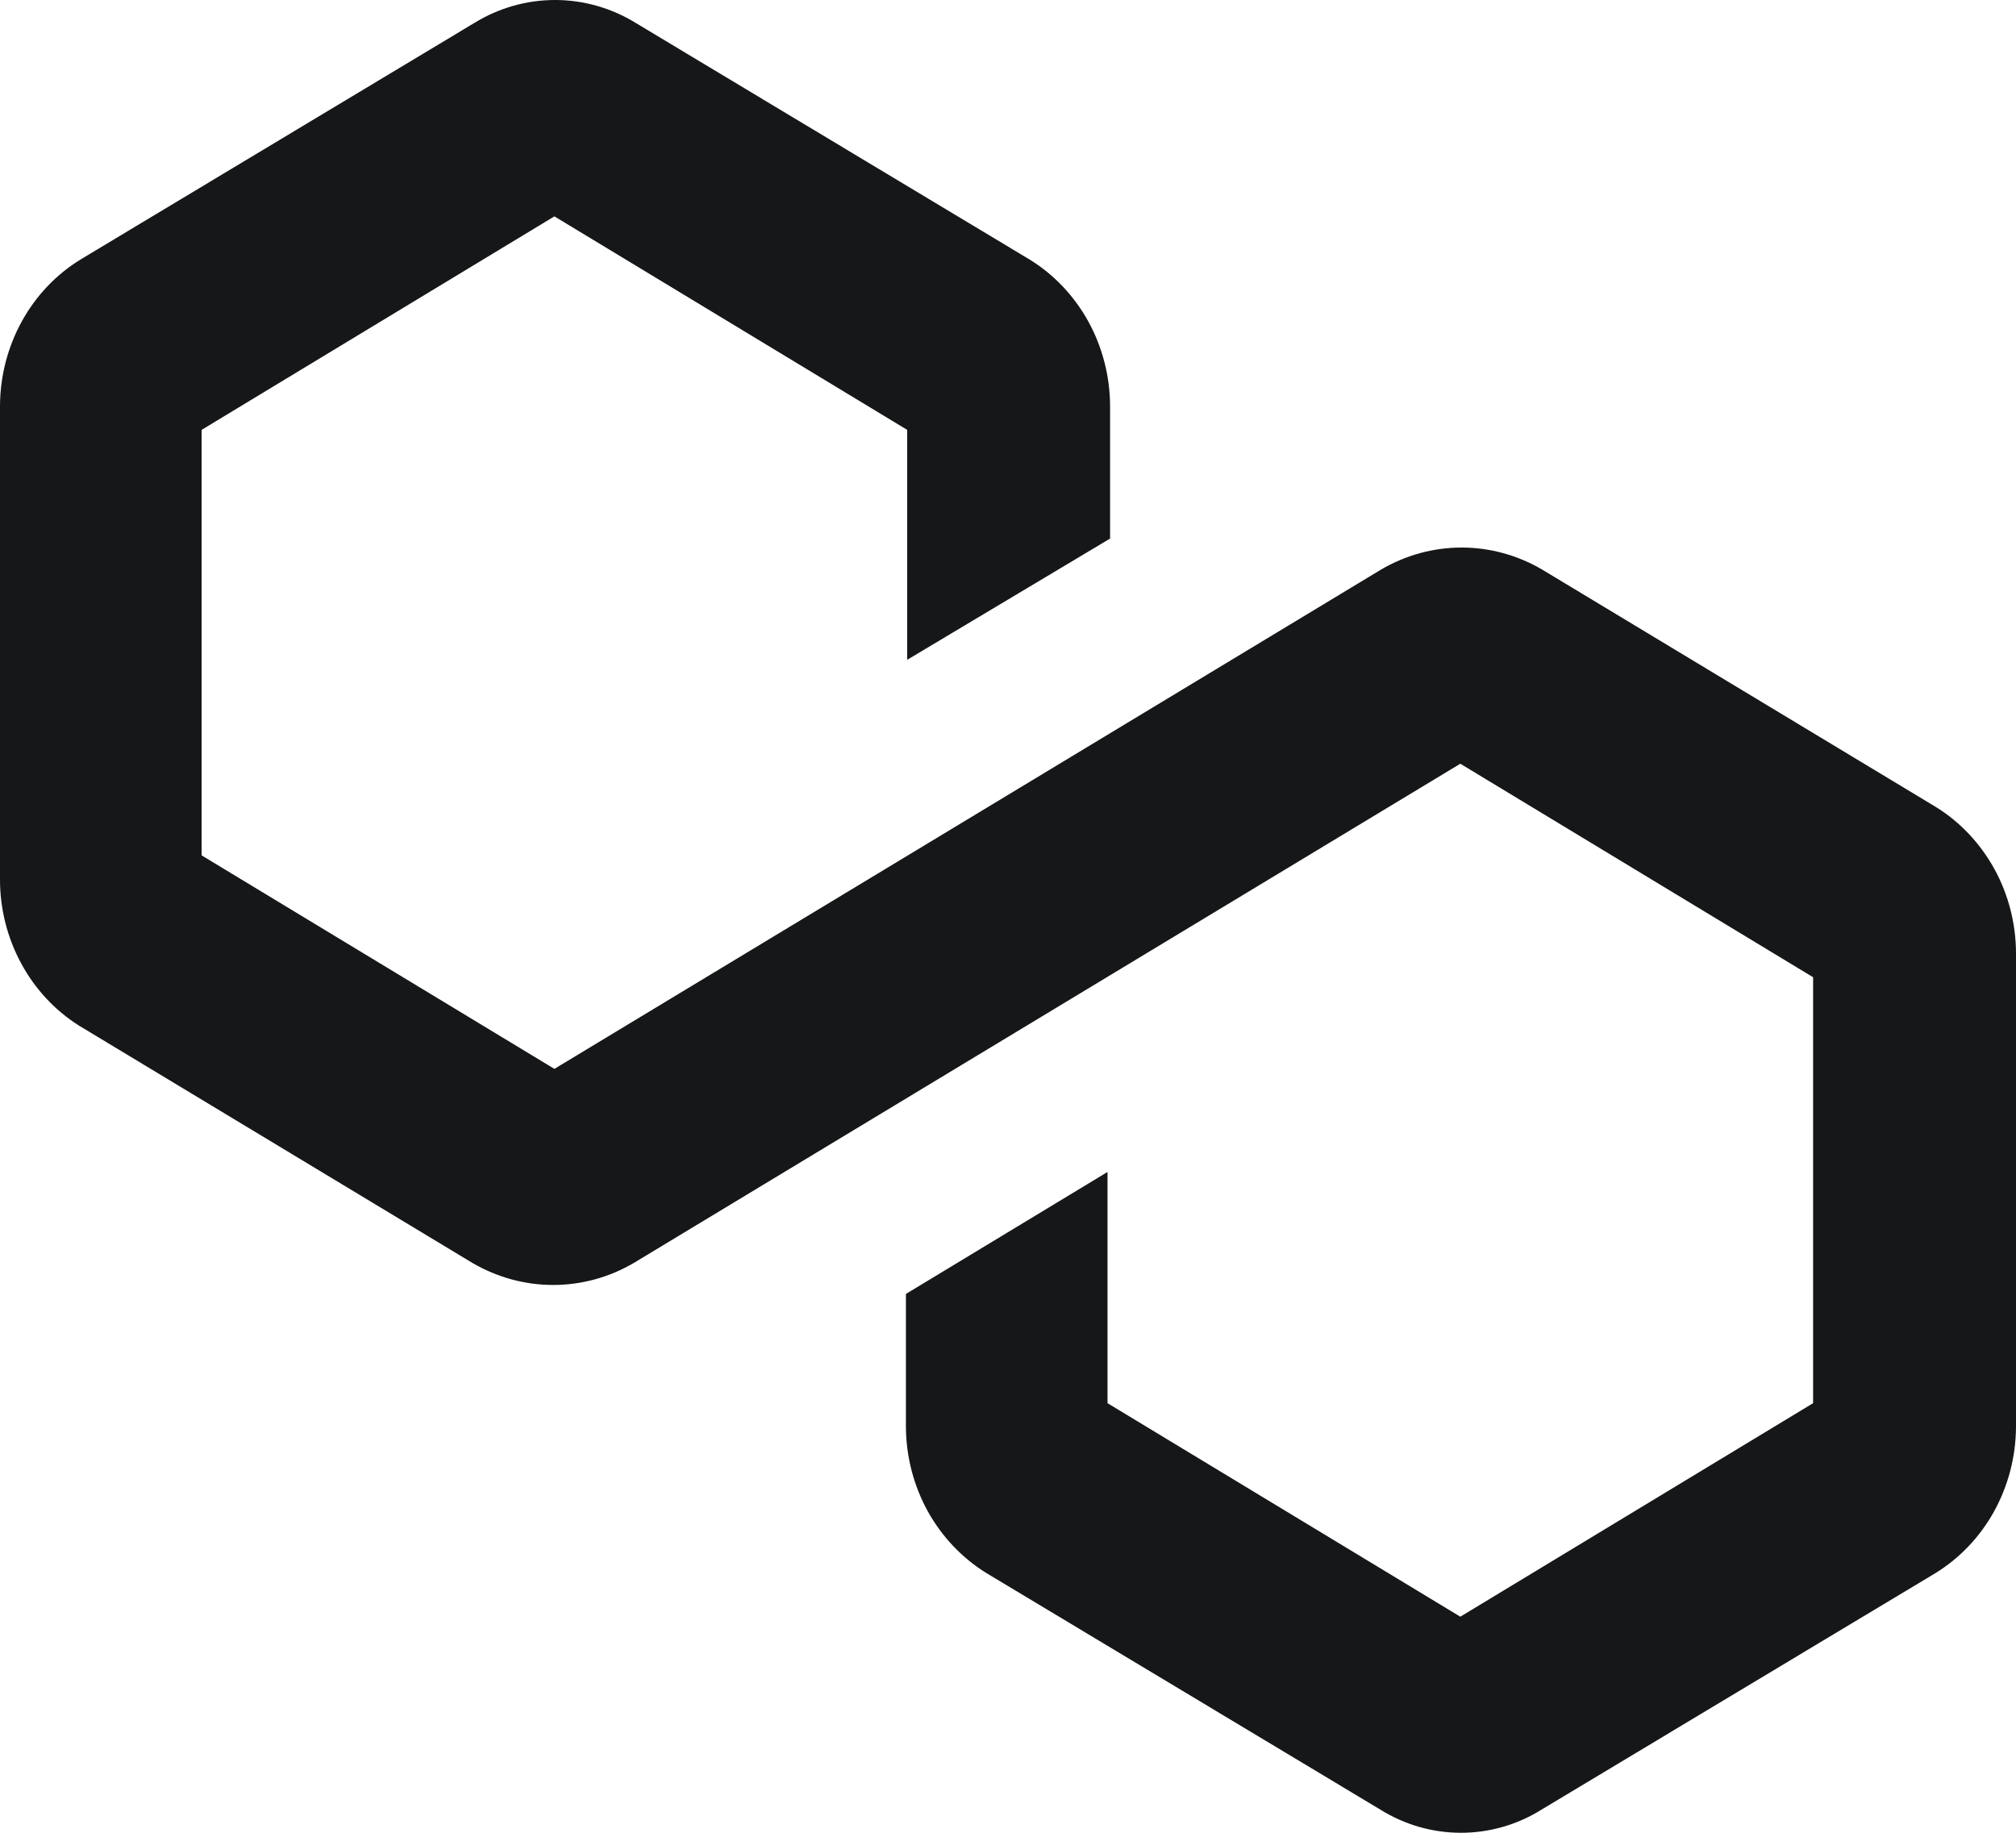 <svg width="22" height="20" viewBox="0 0 22 20" fill="none" xmlns="http://www.w3.org/2000/svg">
<path d="M22 10.4V15.572C21.998 15.894 21.916 16.211 21.762 16.491C21.608 16.77 21.387 17.003 21.12 17.167L16.823 19.747C16.557 19.913 16.253 20 15.943 20C15.633 20 15.329 19.913 15.063 19.747L10.766 17.167C10.5 17.003 10.279 16.77 10.124 16.491C9.97 16.211 9.888 15.894 9.886 15.572V14.12L12.086 12.789V15.312L15.936 17.642L19.786 15.312V10.664L15.936 8.334L6.916 13.782C6.648 13.939 6.345 14.022 6.036 14.022C5.728 14.022 5.425 13.939 5.156 13.782L0.859 11.19C0.597 11.024 0.38 10.79 0.23 10.511C0.079 10.232 -4.12339e-05 9.917 1.61387e-08 9.597V4.426C0.002 4.103 0.084 3.787 0.238 3.507C0.392 3.227 0.614 2.994 0.88 2.831L5.177 0.25C5.444 0.086 5.747 0 6.057 0C6.366 0 6.67 0.086 6.937 0.25L11.234 2.831C11.5 2.994 11.721 3.227 11.876 3.507C12.03 3.787 12.112 4.103 12.114 4.426V5.877L9.9 7.2V4.691L6.05 2.361L2.2 4.691V9.334L6.05 11.664L15.07 6.216C15.339 6.058 15.642 5.975 15.95 5.975C16.258 5.975 16.561 6.058 16.83 6.216L21.127 8.807C21.392 8.971 21.611 9.205 21.765 9.484C21.918 9.763 21.999 10.079 22 10.4Z" fill="#151718"/>
</svg>
